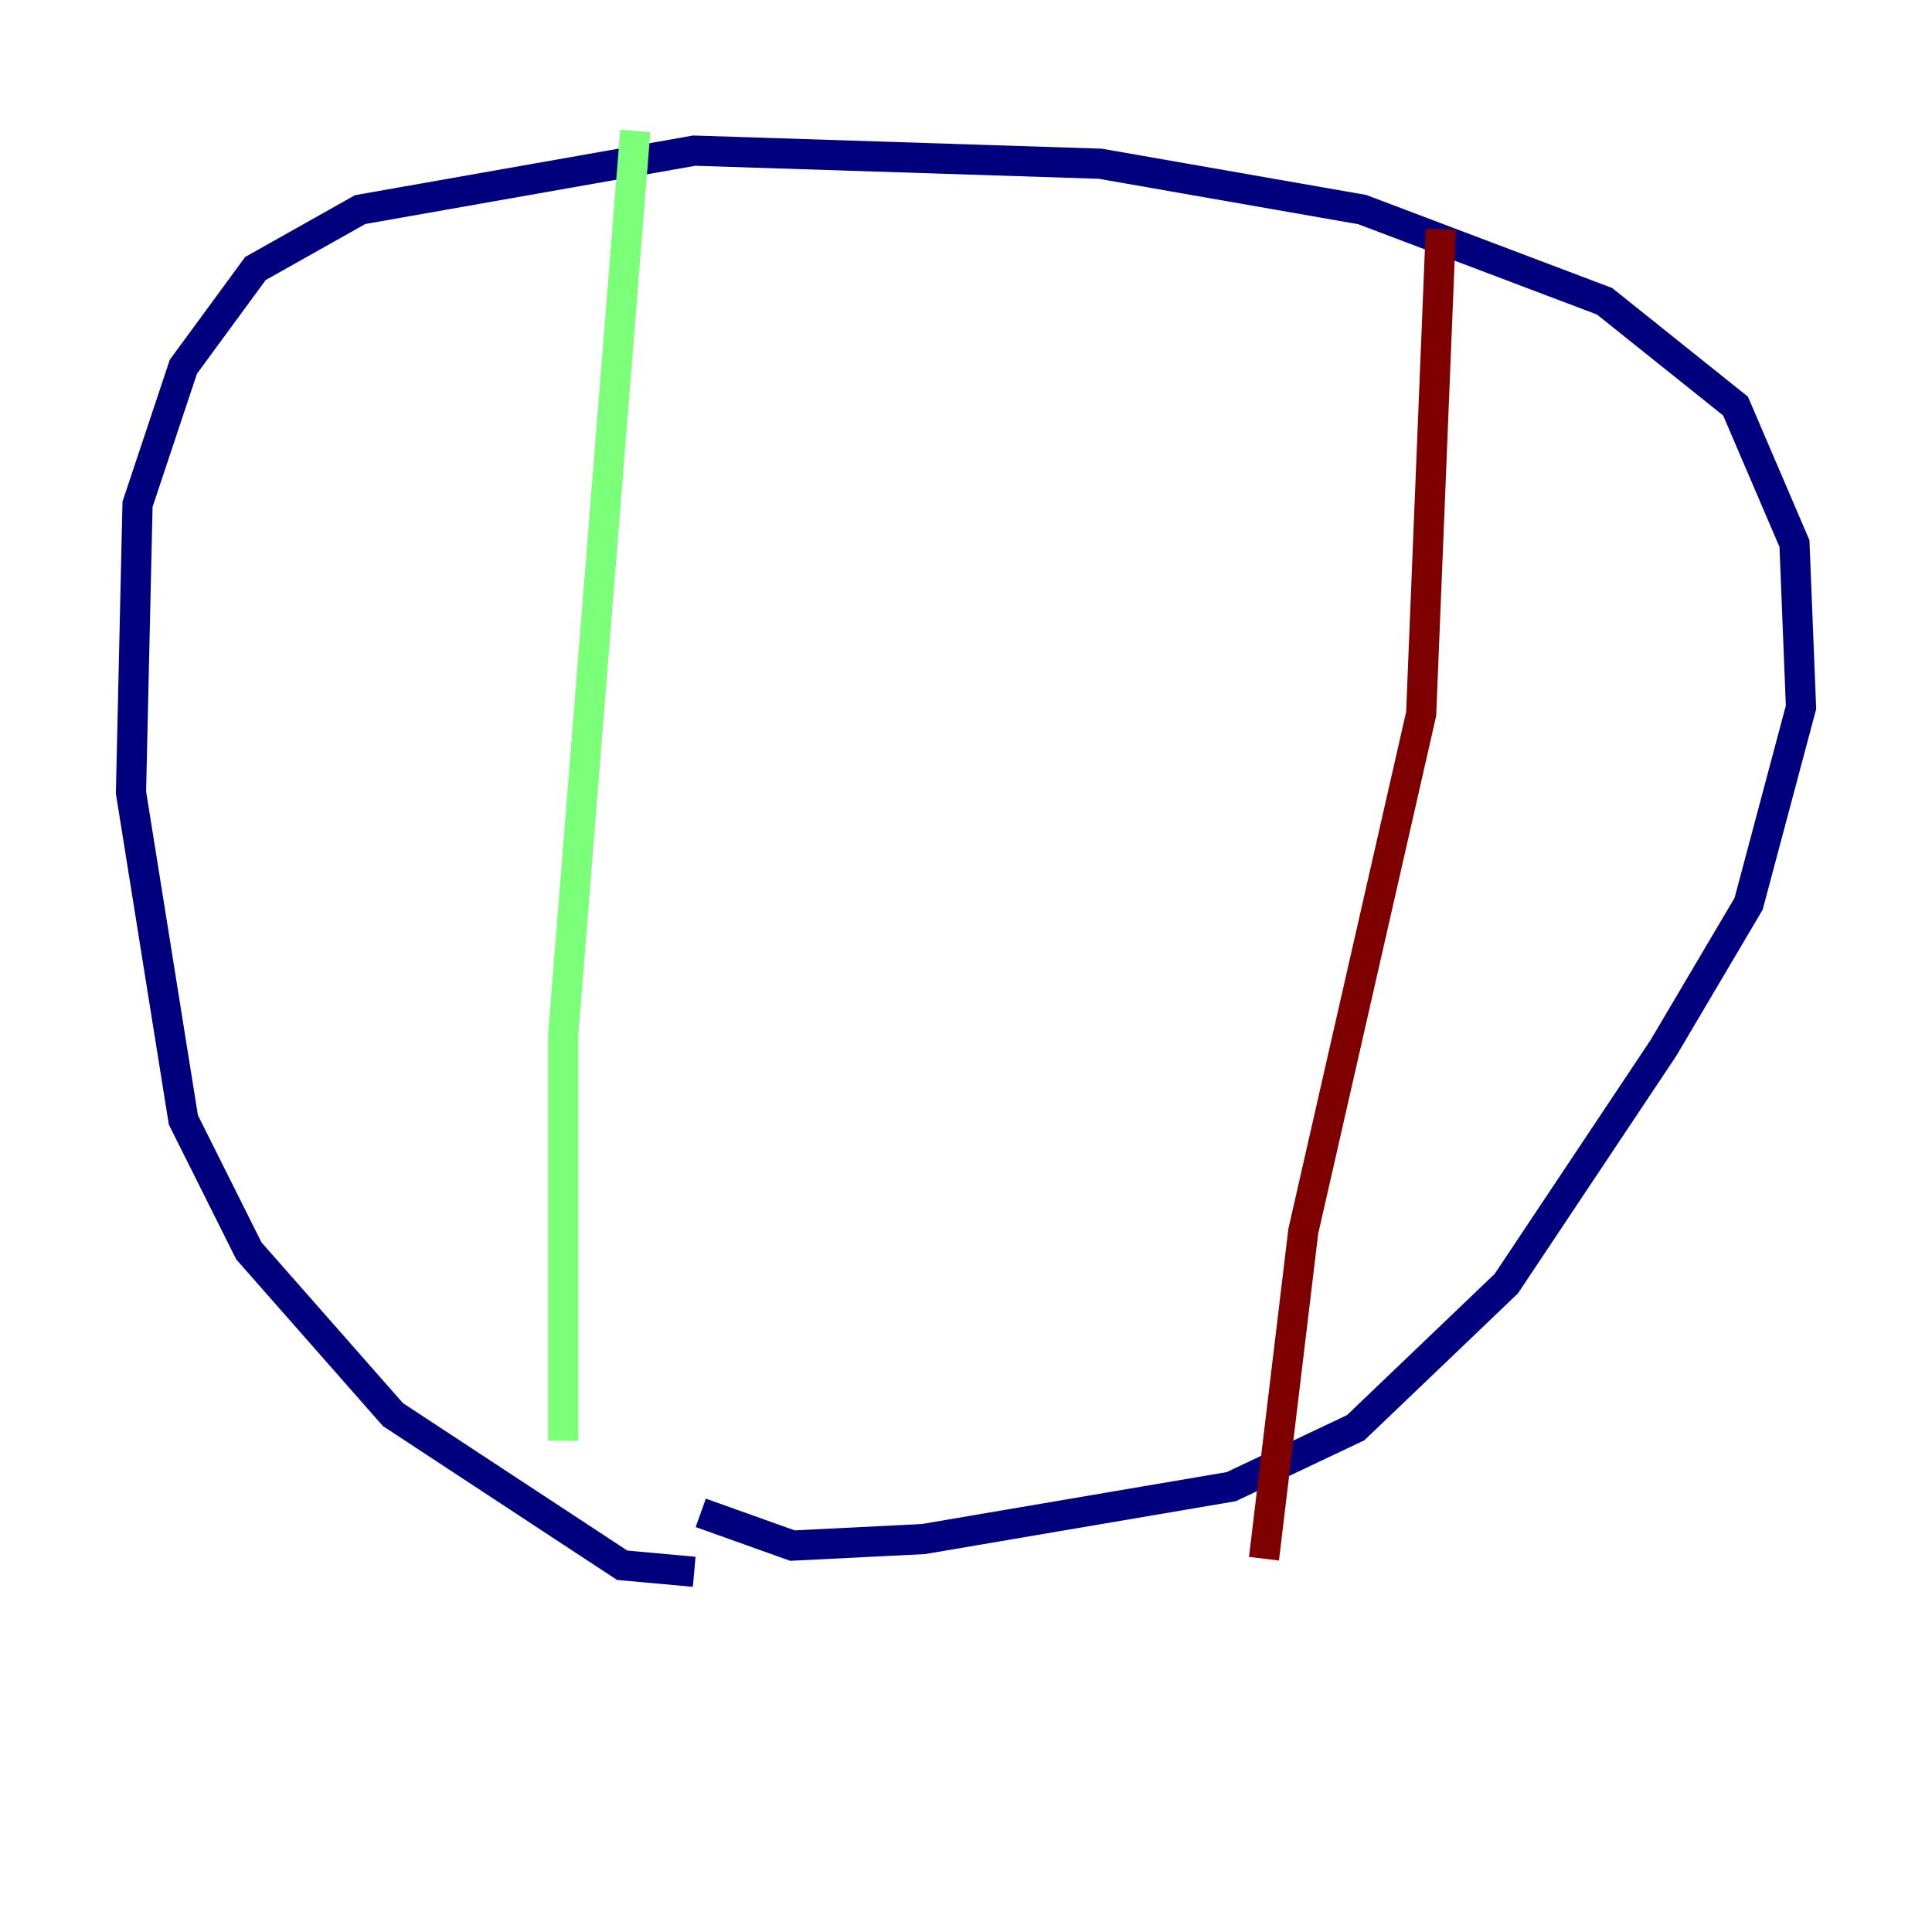 <?xml version="1.0" encoding="utf-8" ?>
<svg baseProfile="tiny" height="128" version="1.2" viewBox="0,0,128,128" width="128" xmlns="http://www.w3.org/2000/svg" xmlns:ev="http://www.w3.org/2001/xml-events" xmlns:xlink="http://www.w3.org/1999/xlink"><defs /><polyline fill="none" points="45.993,104.136 41.22,103.702 26.034,93.722 16.488,82.875 12.149,74.197 8.678,52.502 9.112,33.41 12.149,24.298 16.922,17.79 23.864,13.885 45.993,9.98 72.895,10.848 90.251,13.885 106.305,19.959 114.983,26.902 118.888,36.014 119.322,46.861 115.851,59.878 110.21,69.424 99.797,85.044 89.817,94.59 81.573,98.495 61.18,101.966 52.502,102.4 46.427,100.231" stroke="#00007f" stroke-width="2" /><polyline fill="none" points="42.088,8.678 37.315,68.556 37.315,95.458" stroke="#7cff79" stroke-width="2" /><polyline fill="none" points="95.458,15.186 94.156,47.295 86.346,81.573 83.742,103.268" stroke="#7f0000" stroke-width="2" /></svg>